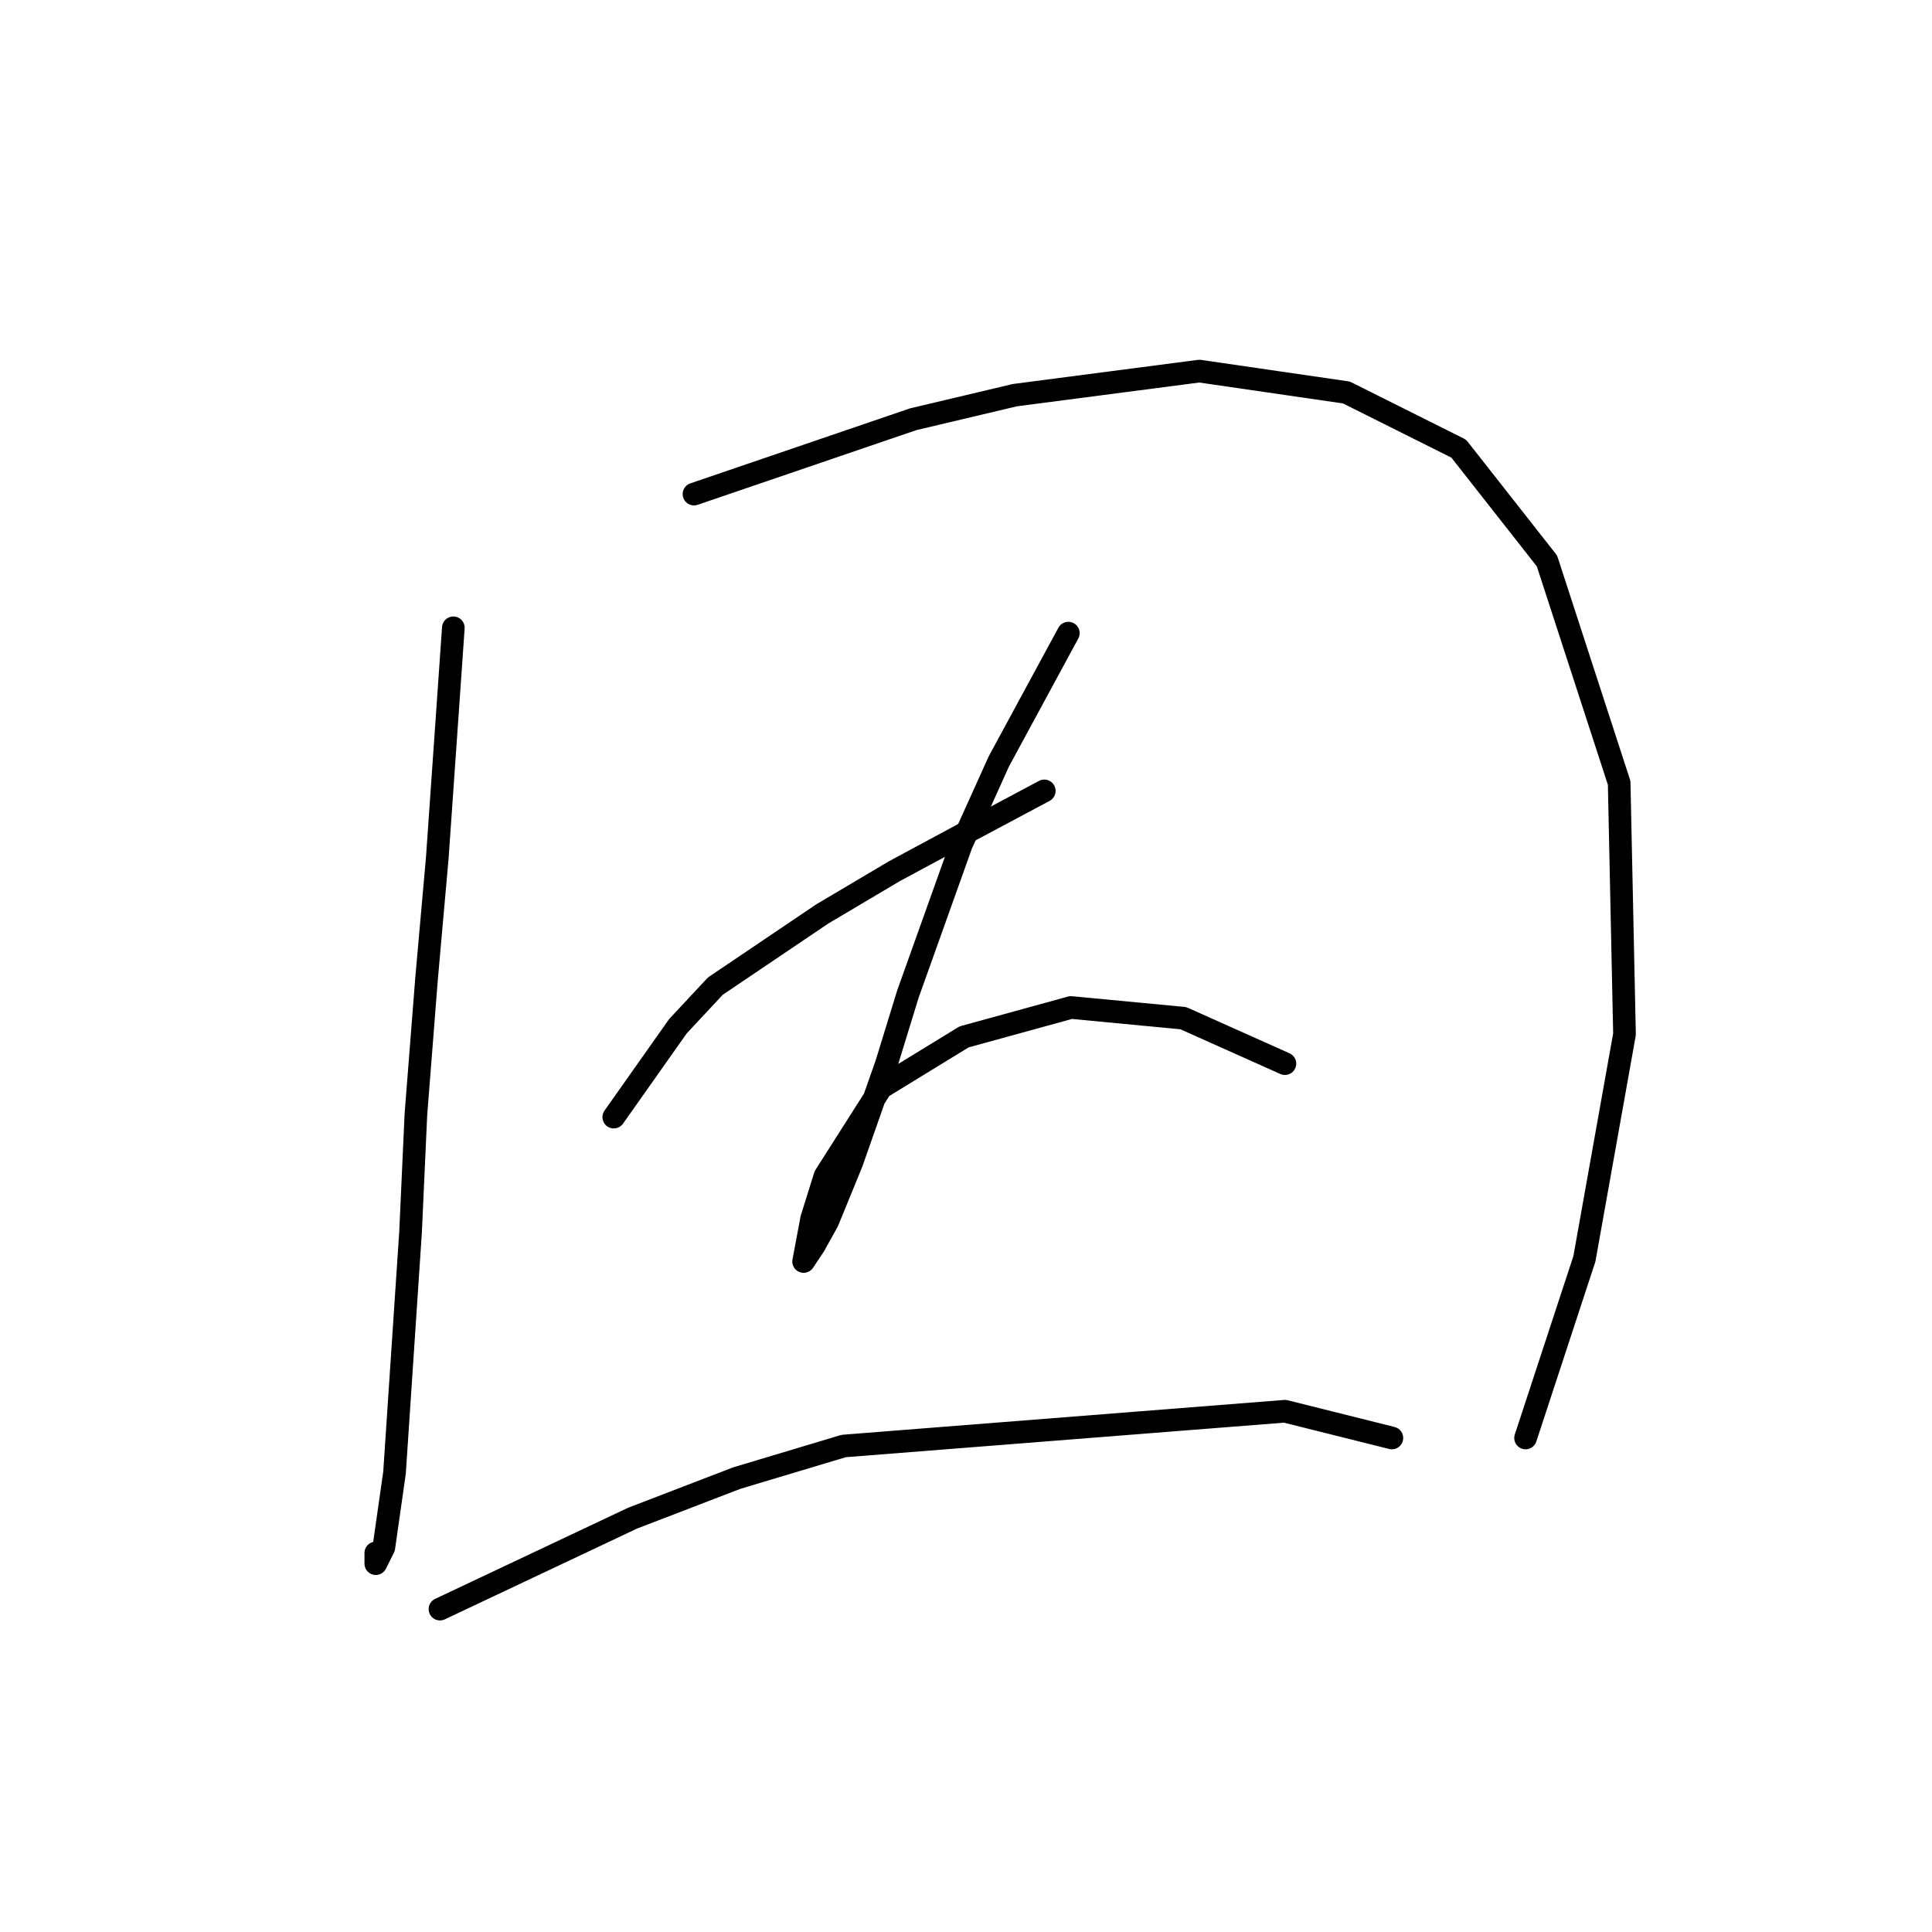 <?xml version="1.0" standalone="no"?>
    <svg width="256" height="256" xmlns="http://www.w3.org/2000/svg" version="1.1">
    <polyline stroke="black" stroke-width="3" stroke-linecap="round" fill="transparent" stroke-linejoin="round" points="60.07 83.186 59.007 98.421 57.944 113.656 56.527 129.599 55.109 147.669 54.401 163.258 52.275 195.146 50.858 205.066 49.795 207.192 49.795 205.775 49.795 205.775 " />
        <polyline stroke="black" stroke-width="3" stroke-linecap="round" fill="transparent" stroke-linejoin="round" points="91.957 65.47 106.484 60.51 121.01 55.55 134.474 52.361 158.921 49.172 178.407 52.007 193.288 59.447 204.98 74.328 214.547 103.735 215.255 137.04 209.941 166.802 202.146 190.54 202.146 190.54 " />
        <polyline stroke="black" stroke-width="3" stroke-linecap="round" fill="transparent" stroke-linejoin="round" points="81.328 148.023 85.58 142 89.831 135.977 94.792 130.662 108.964 121.096 118.53 115.427 127.742 110.467 138.371 104.798 138.371 104.798 " />
        <polyline stroke="black" stroke-width="3" stroke-linecap="round" fill="transparent" stroke-linejoin="round" points="141.56 83.894 136.954 92.397 132.348 100.901 127.388 111.884 120.301 131.725 117.467 140.937 112.861 154.047 109.672 161.841 107.901 165.03 106.484 167.156 107.547 161.487 109.318 155.818 116.758 144.126 127.742 137.394 141.914 133.497 156.795 134.914 170.258 140.937 170.258 140.937 " />
        <polyline stroke="black" stroke-width="3" stroke-linecap="round" fill="transparent" stroke-linejoin="round" points="58.298 213.215 71.053 207.192 83.808 201.169 97.626 195.855 111.798 191.603 170.258 186.997 184.431 190.54 184.431 190.54 " />
        </svg>